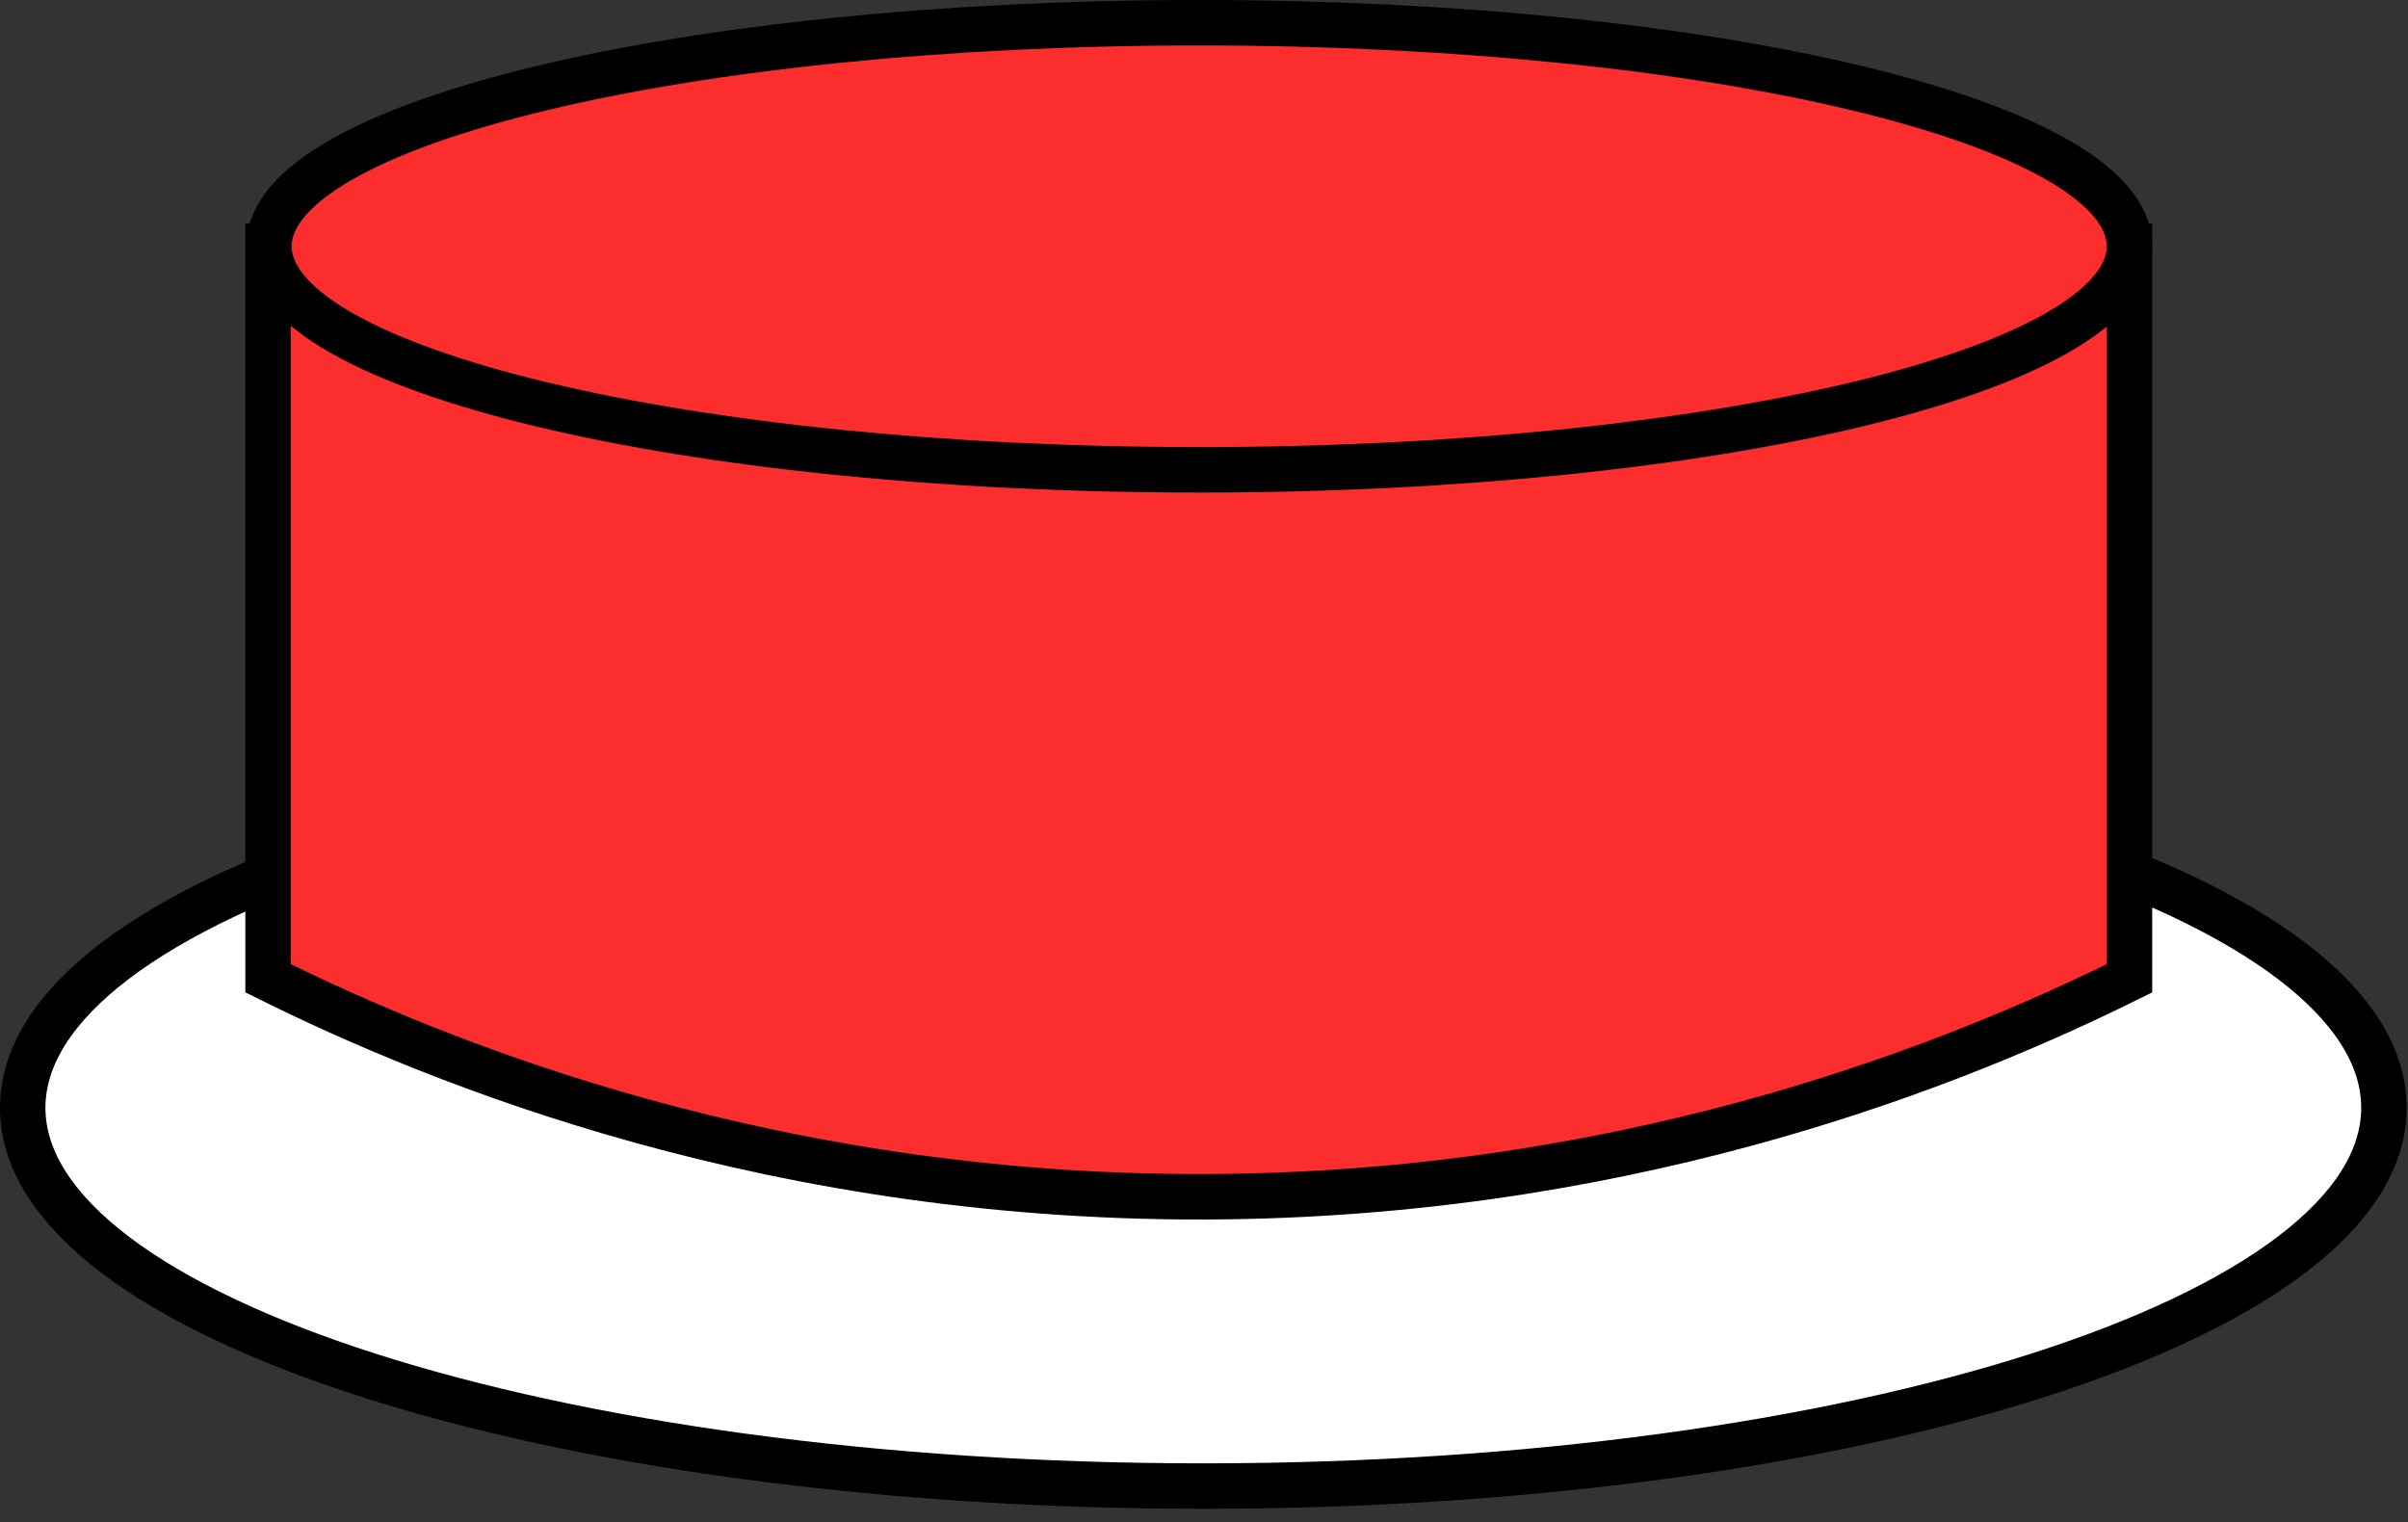 <svg width="106" height="67" viewBox="0 0 106 67" fill="none" xmlns="http://www.w3.org/2000/svg">
<rect x="0" y="0" width="106" height="67" fill="#333333" stroke="none"/>
<path d="M52.97 65.41C81.672 65.41 104.94 57.956 104.94 48.76C104.94 39.565 81.672 32.11 52.97 32.11C24.268 32.11 1 39.565 1 48.76C1 57.956 24.268 65.41 52.97 65.41Z" fill="white" stroke="black" stroke-width="2" stroke-miterlimit="10"/>
<path d="M93.74 10.84H11.8V43.06C19.19 46.73 34.18 52.93 53.97 52.67C72.44 52.43 86.44 46.68 93.74 43.06V10.84Z" fill="#FB2D2D" stroke="black" stroke-width="2" stroke-miterlimit="10"/>
<path d="M52.79 20.68C75.406 20.68 93.74 16.274 93.74 10.84C93.74 5.406 75.406 1 52.79 1C30.174 1 11.84 5.406 11.84 10.84C11.84 16.274 30.174 20.68 52.79 20.68Z" fill="#FB2D2D" stroke="black" stroke-width="2" stroke-miterlimit="10"/>
</svg>
